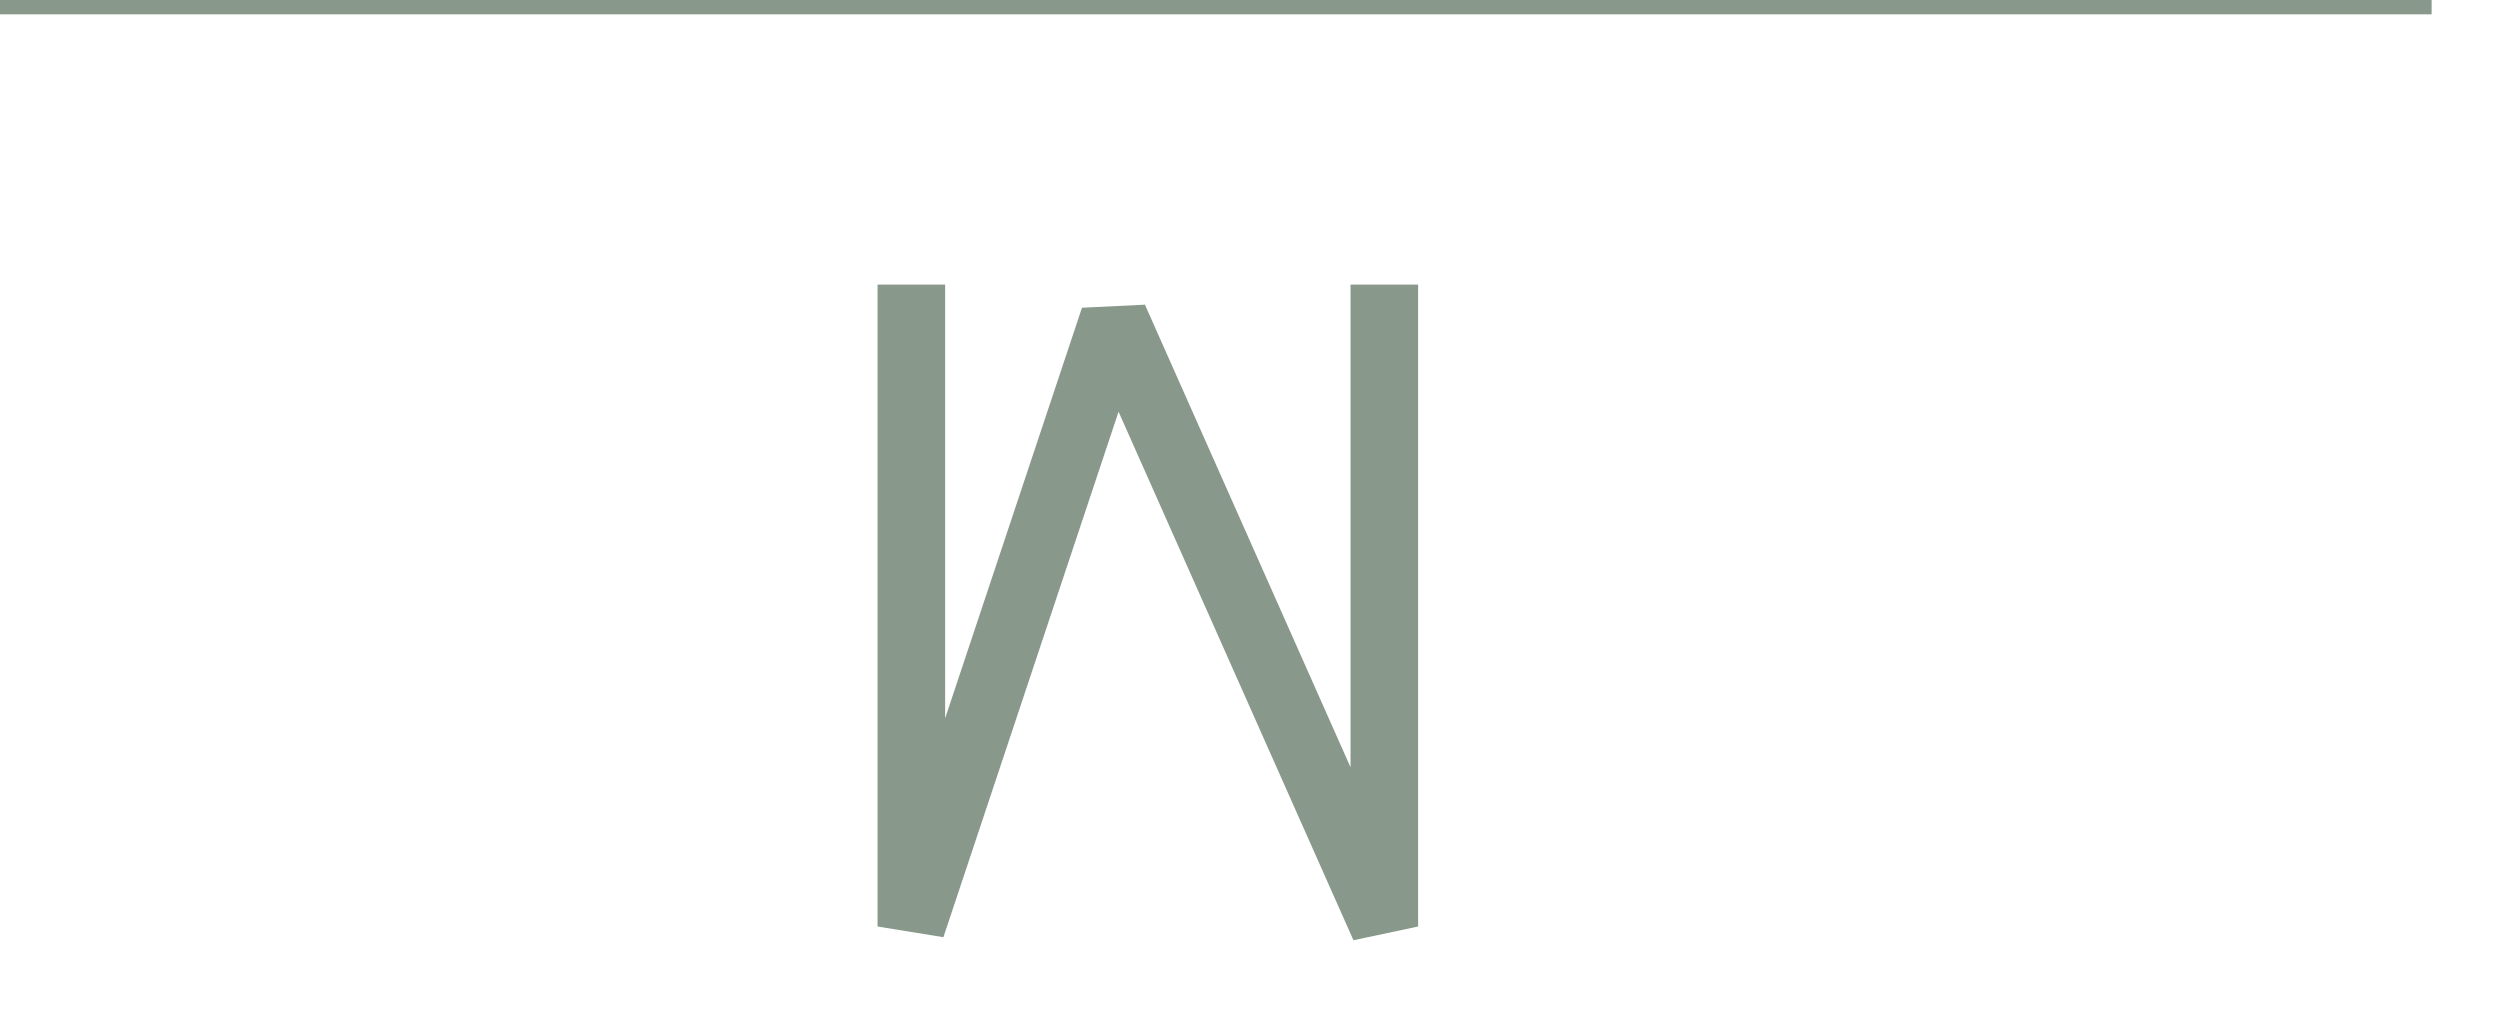 <?xml version="1.0" encoding="UTF-8" standalone="no"?>
<svg width="13.053mm" height="5.292mm"
 viewBox="0 0 37 15"
 xmlns="http://www.w3.org/2000/svg" xmlns:xlink="http://www.w3.org/1999/xlink"  version="1.2" baseProfile="tiny">
<title>UNITMTR1</title>
<desc>change of depth unit line, bounds 'metre depths'</desc>
<defs>
</defs>
<g fill="none" stroke="black" vector-effect="non-scaling-stroke" stroke-width="1" fill-rule="evenodd" stroke-linecap="square" stroke-linejoin="bevel" >

<g fill="none" stroke="#88988b" stroke-opacity="1" stroke-width="1" stroke-linecap="square" stroke-linejoin="bevel" transform="matrix(1,0,0,1,0,0)"
font-family="Sans" font-size="10" font-weight="400" font-style="normal" 
>
<path fill-rule="evenodd" d="M-0.512,-0.288 L35.488,-0.288"/>
<path fill-rule="evenodd" d="M13.488,4.712 L13.488,13.712 L16.488,4.712 L20.488,13.712 L20.488,4.712"/>
</g>
</g>
</svg>
